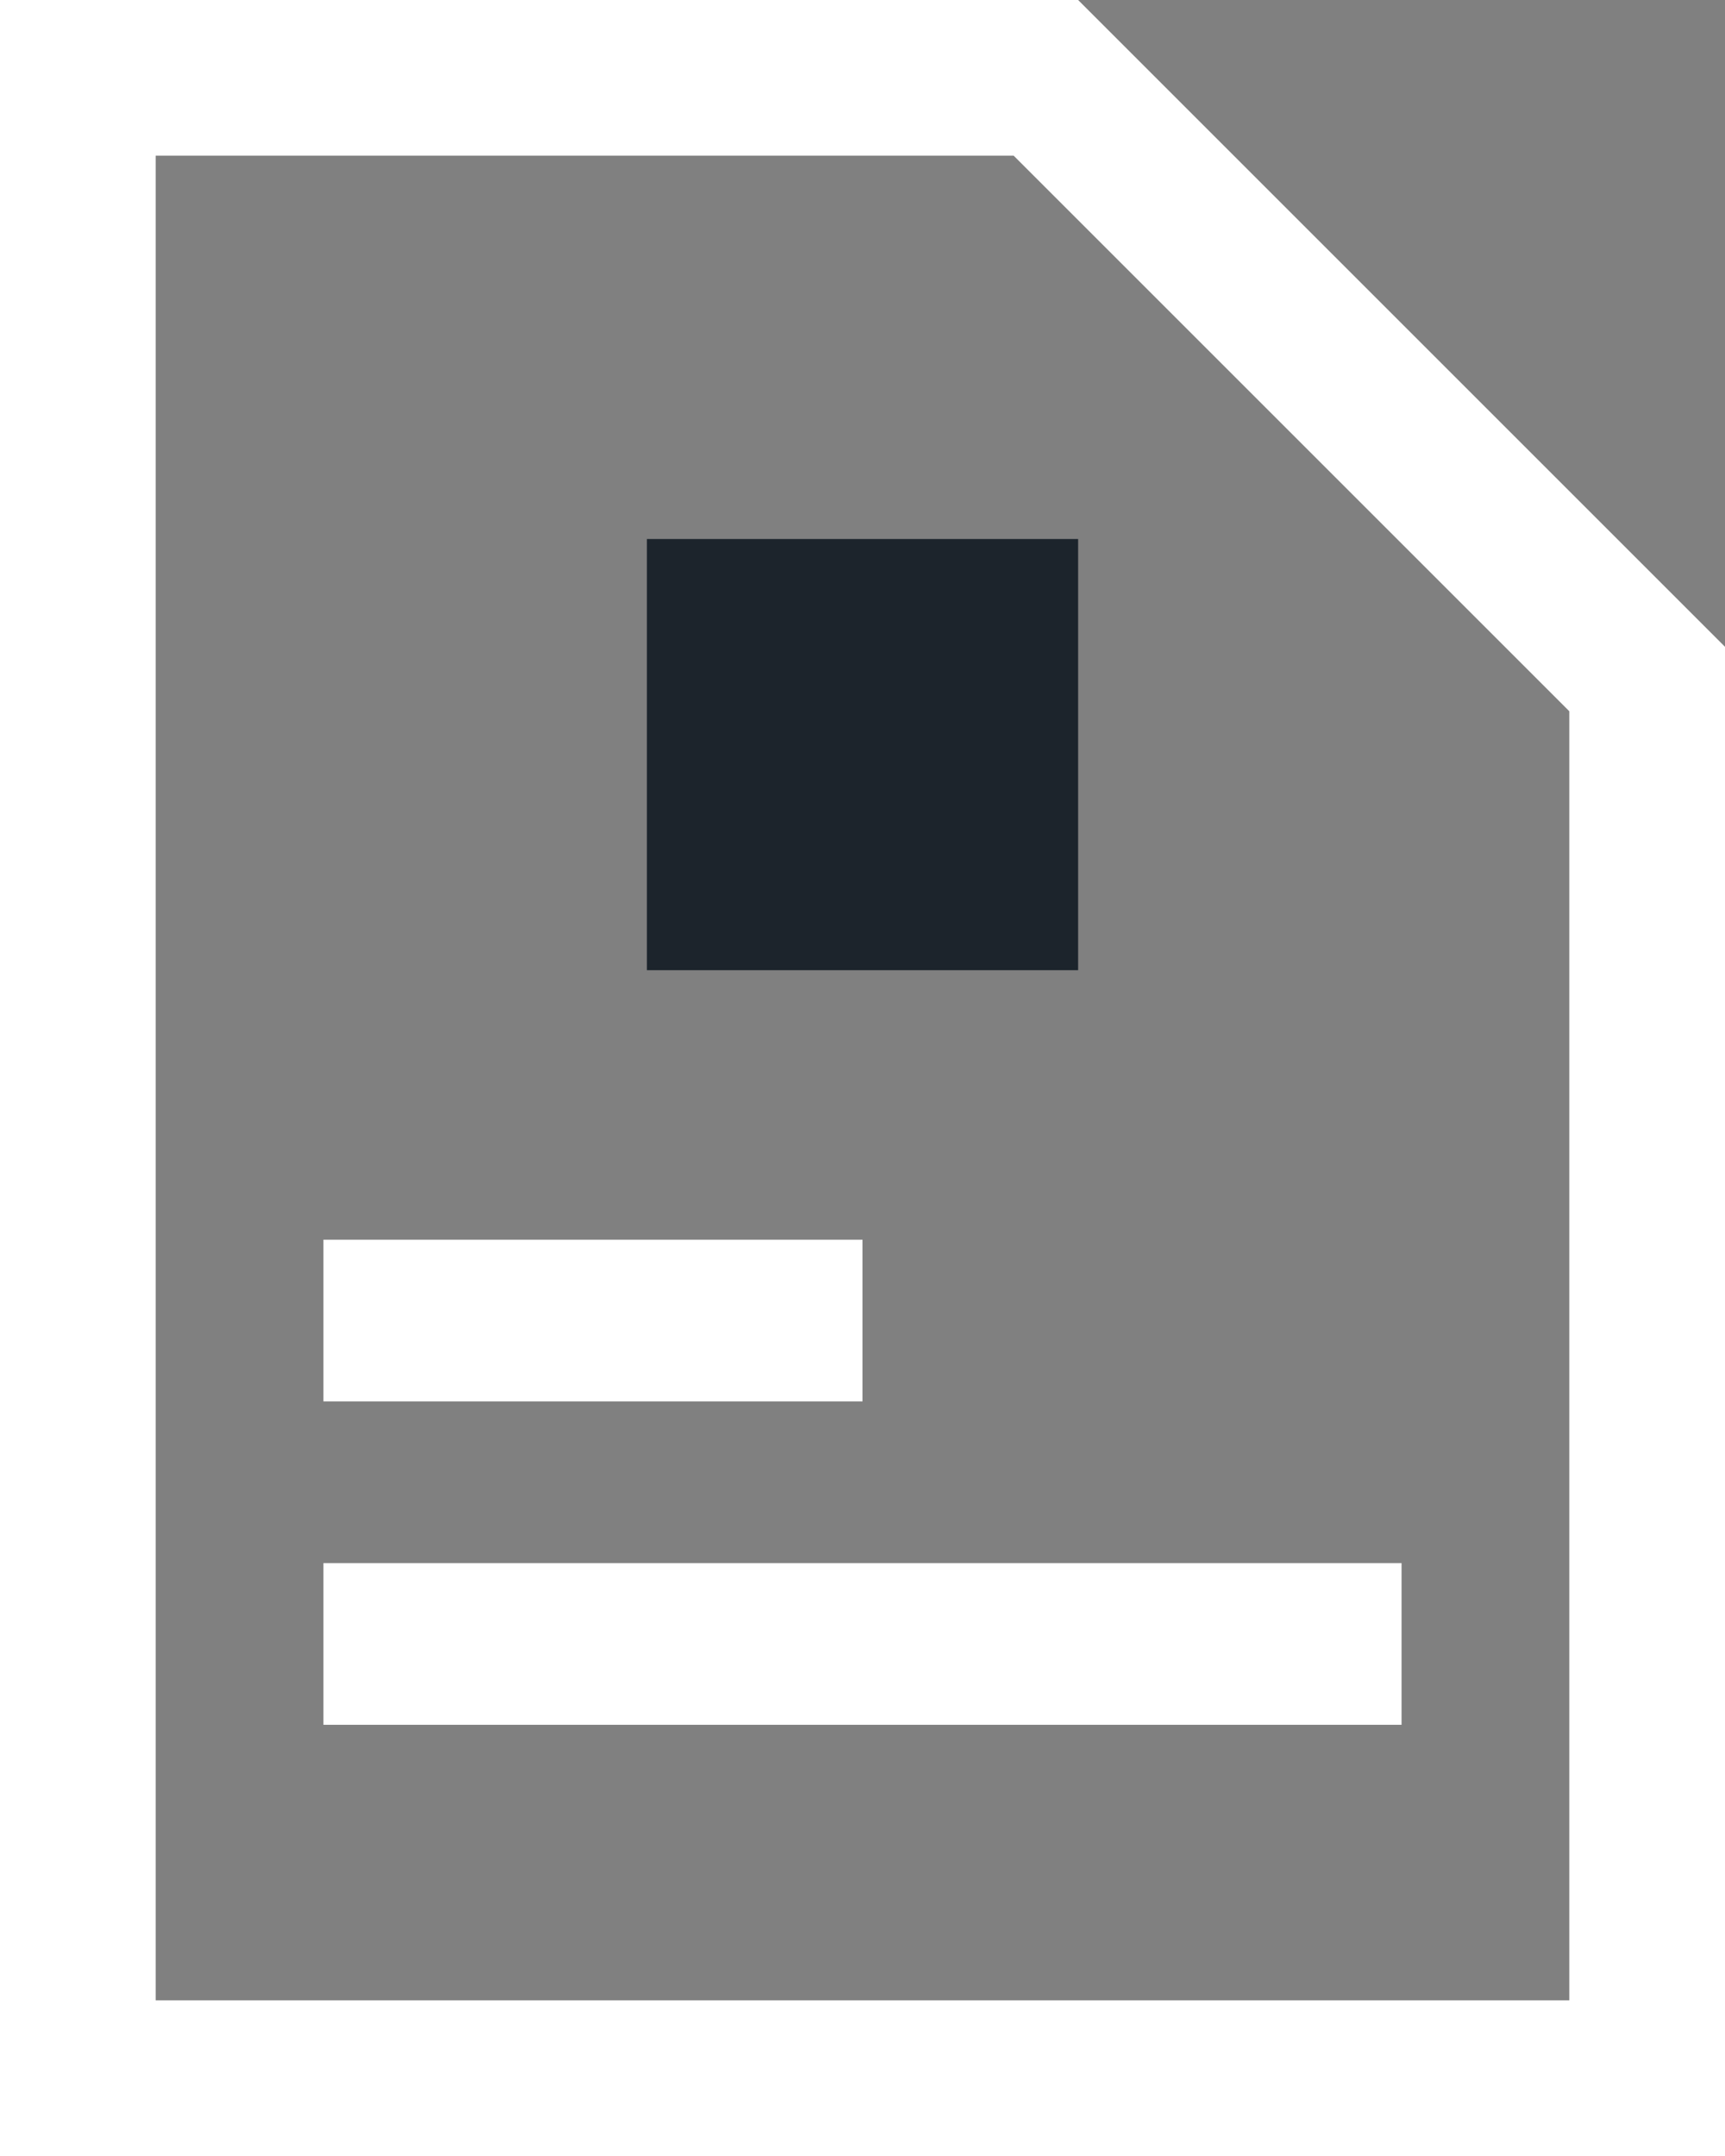 <svg width="16" height="20" viewBox="0 0 16 20" fill="none" xmlns="http://www.w3.org/2000/svg">
    <rect x="0" y="0" width="16" height="20" fill="#808080" stroke="none"/>
    <path d="M15.278 6.299V19.278H0.722V0.722H9.701L15.278 6.299Z" stroke="white" stroke-width="1.444" />
    <rect x="6" y="5" width="4" height="4" fill="#1C242C" />
    <path d="M3 14.5H13V16H3V14.5Z" fill="white" />
    <path d="M3 11.5H8V13H3V11.5Z" fill="white" />
</svg>
    